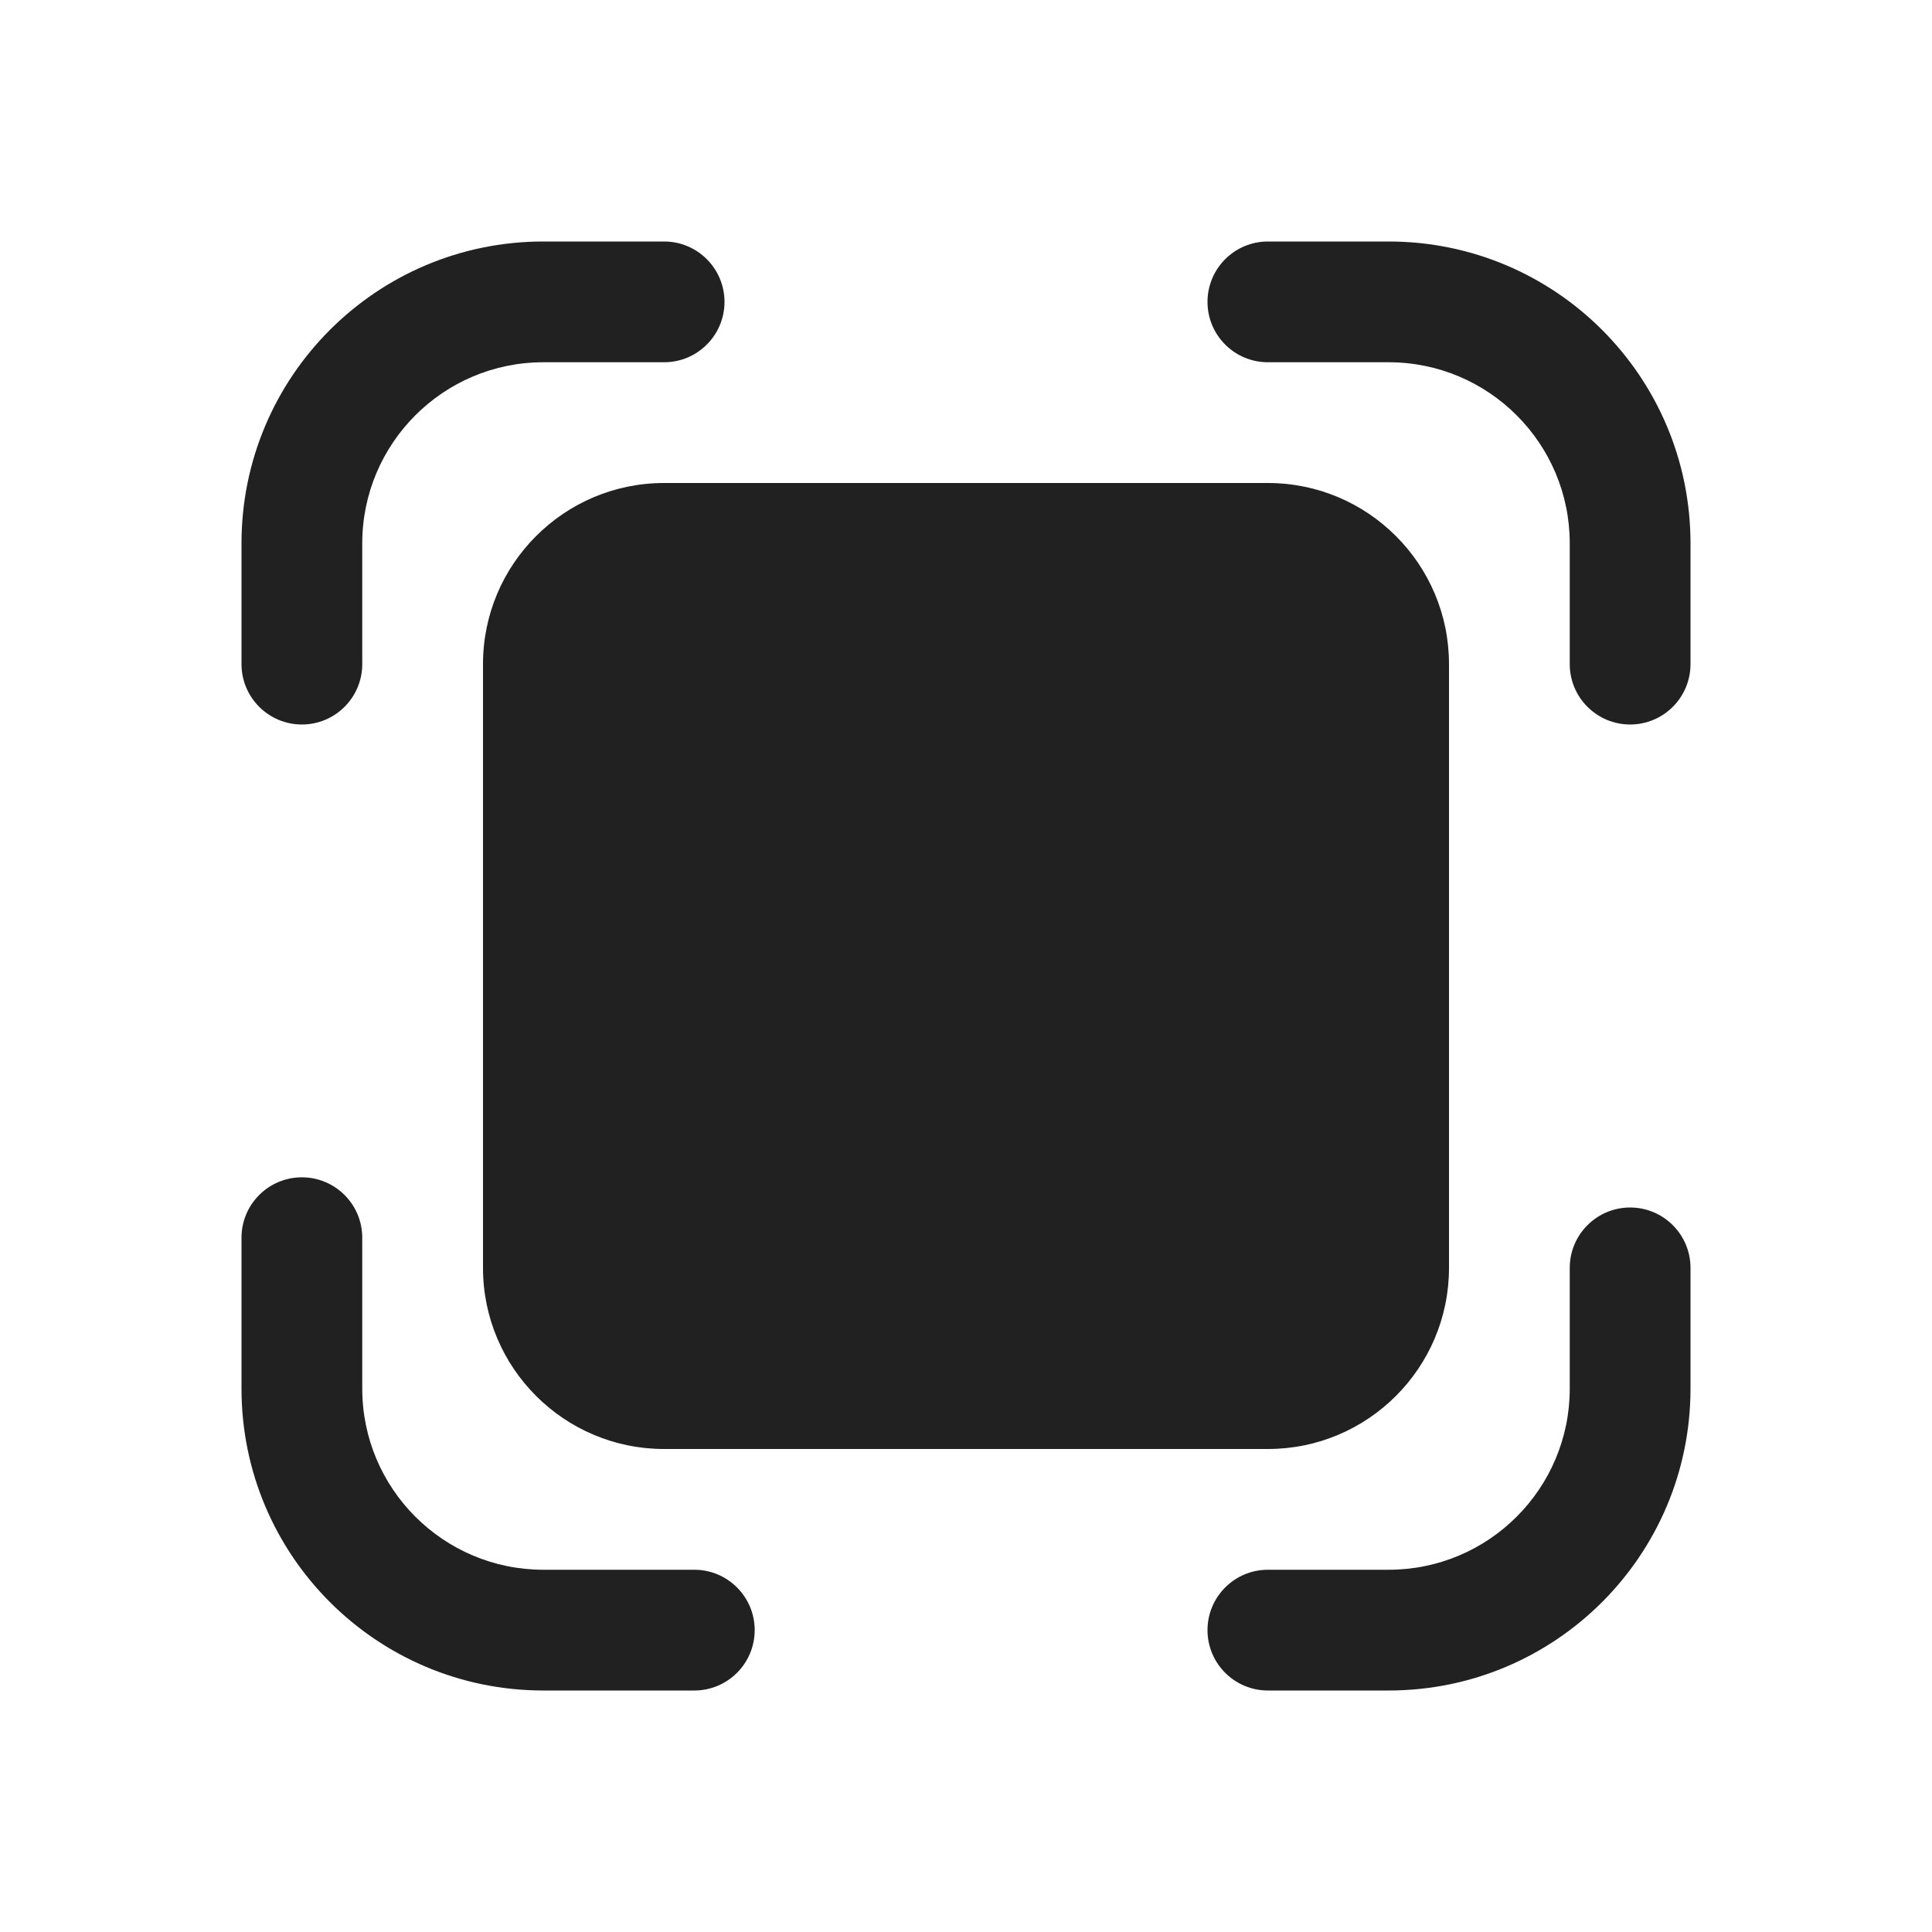 <svg viewBox="0 0 16 16" fill="none" xmlns="http://www.w3.org/2000/svg" height="1em" width="1em">
  <path d="M4.5 3C3.672 3 3 3.672 3 4.5V5.5C3 5.776 2.776 6 2.5 6C2.224 6 2 5.776 2 5.5V4.5C2 3.119 3.119 2 4.5 2H5.5C5.776 2 6 2.224 6 2.5C6 2.776 5.776 3 5.5 3H4.5ZM5.5 4C4.672 4 4 4.672 4 5.5V10.5C4 11.328 4.672 12 5.5 12H10.5C11.328 12 12 11.328 12 10.5V5.5C12 4.672 11.328 4 10.5 4H5.5ZM11.5 3C12.328 3 13 3.672 13 4.5V5.5C13 5.776 13.224 6 13.5 6C13.776 6 14 5.776 14 5.5V4.5C14 3.119 12.881 2 11.5 2H10.5C10.224 2 10 2.224 10 2.5C10 2.776 10.224 3 10.5 3L11.5 3ZM11.5 13C12.328 13 13 12.328 13 11.5V10.5C13 10.224 13.224 10 13.5 10C13.776 10 14 10.224 14 10.5V11.5C14 12.881 12.881 14 11.5 14H10.5C10.224 14 10 13.776 10 13.5C10 13.224 10.224 13 10.5 13H11.5ZM4.5 13C3.672 13 3 12.328 3 11.5L3 10.25C3 9.974 2.776 9.75 2.5 9.75C2.224 9.75 2 9.974 2 10.25V11.5C2 12.881 3.119 14 4.5 14H5.75C6.026 14 6.25 13.776 6.25 13.5C6.25 13.224 6.026 13 5.75 13H4.5Z" fill="#212121"/>
</svg>
